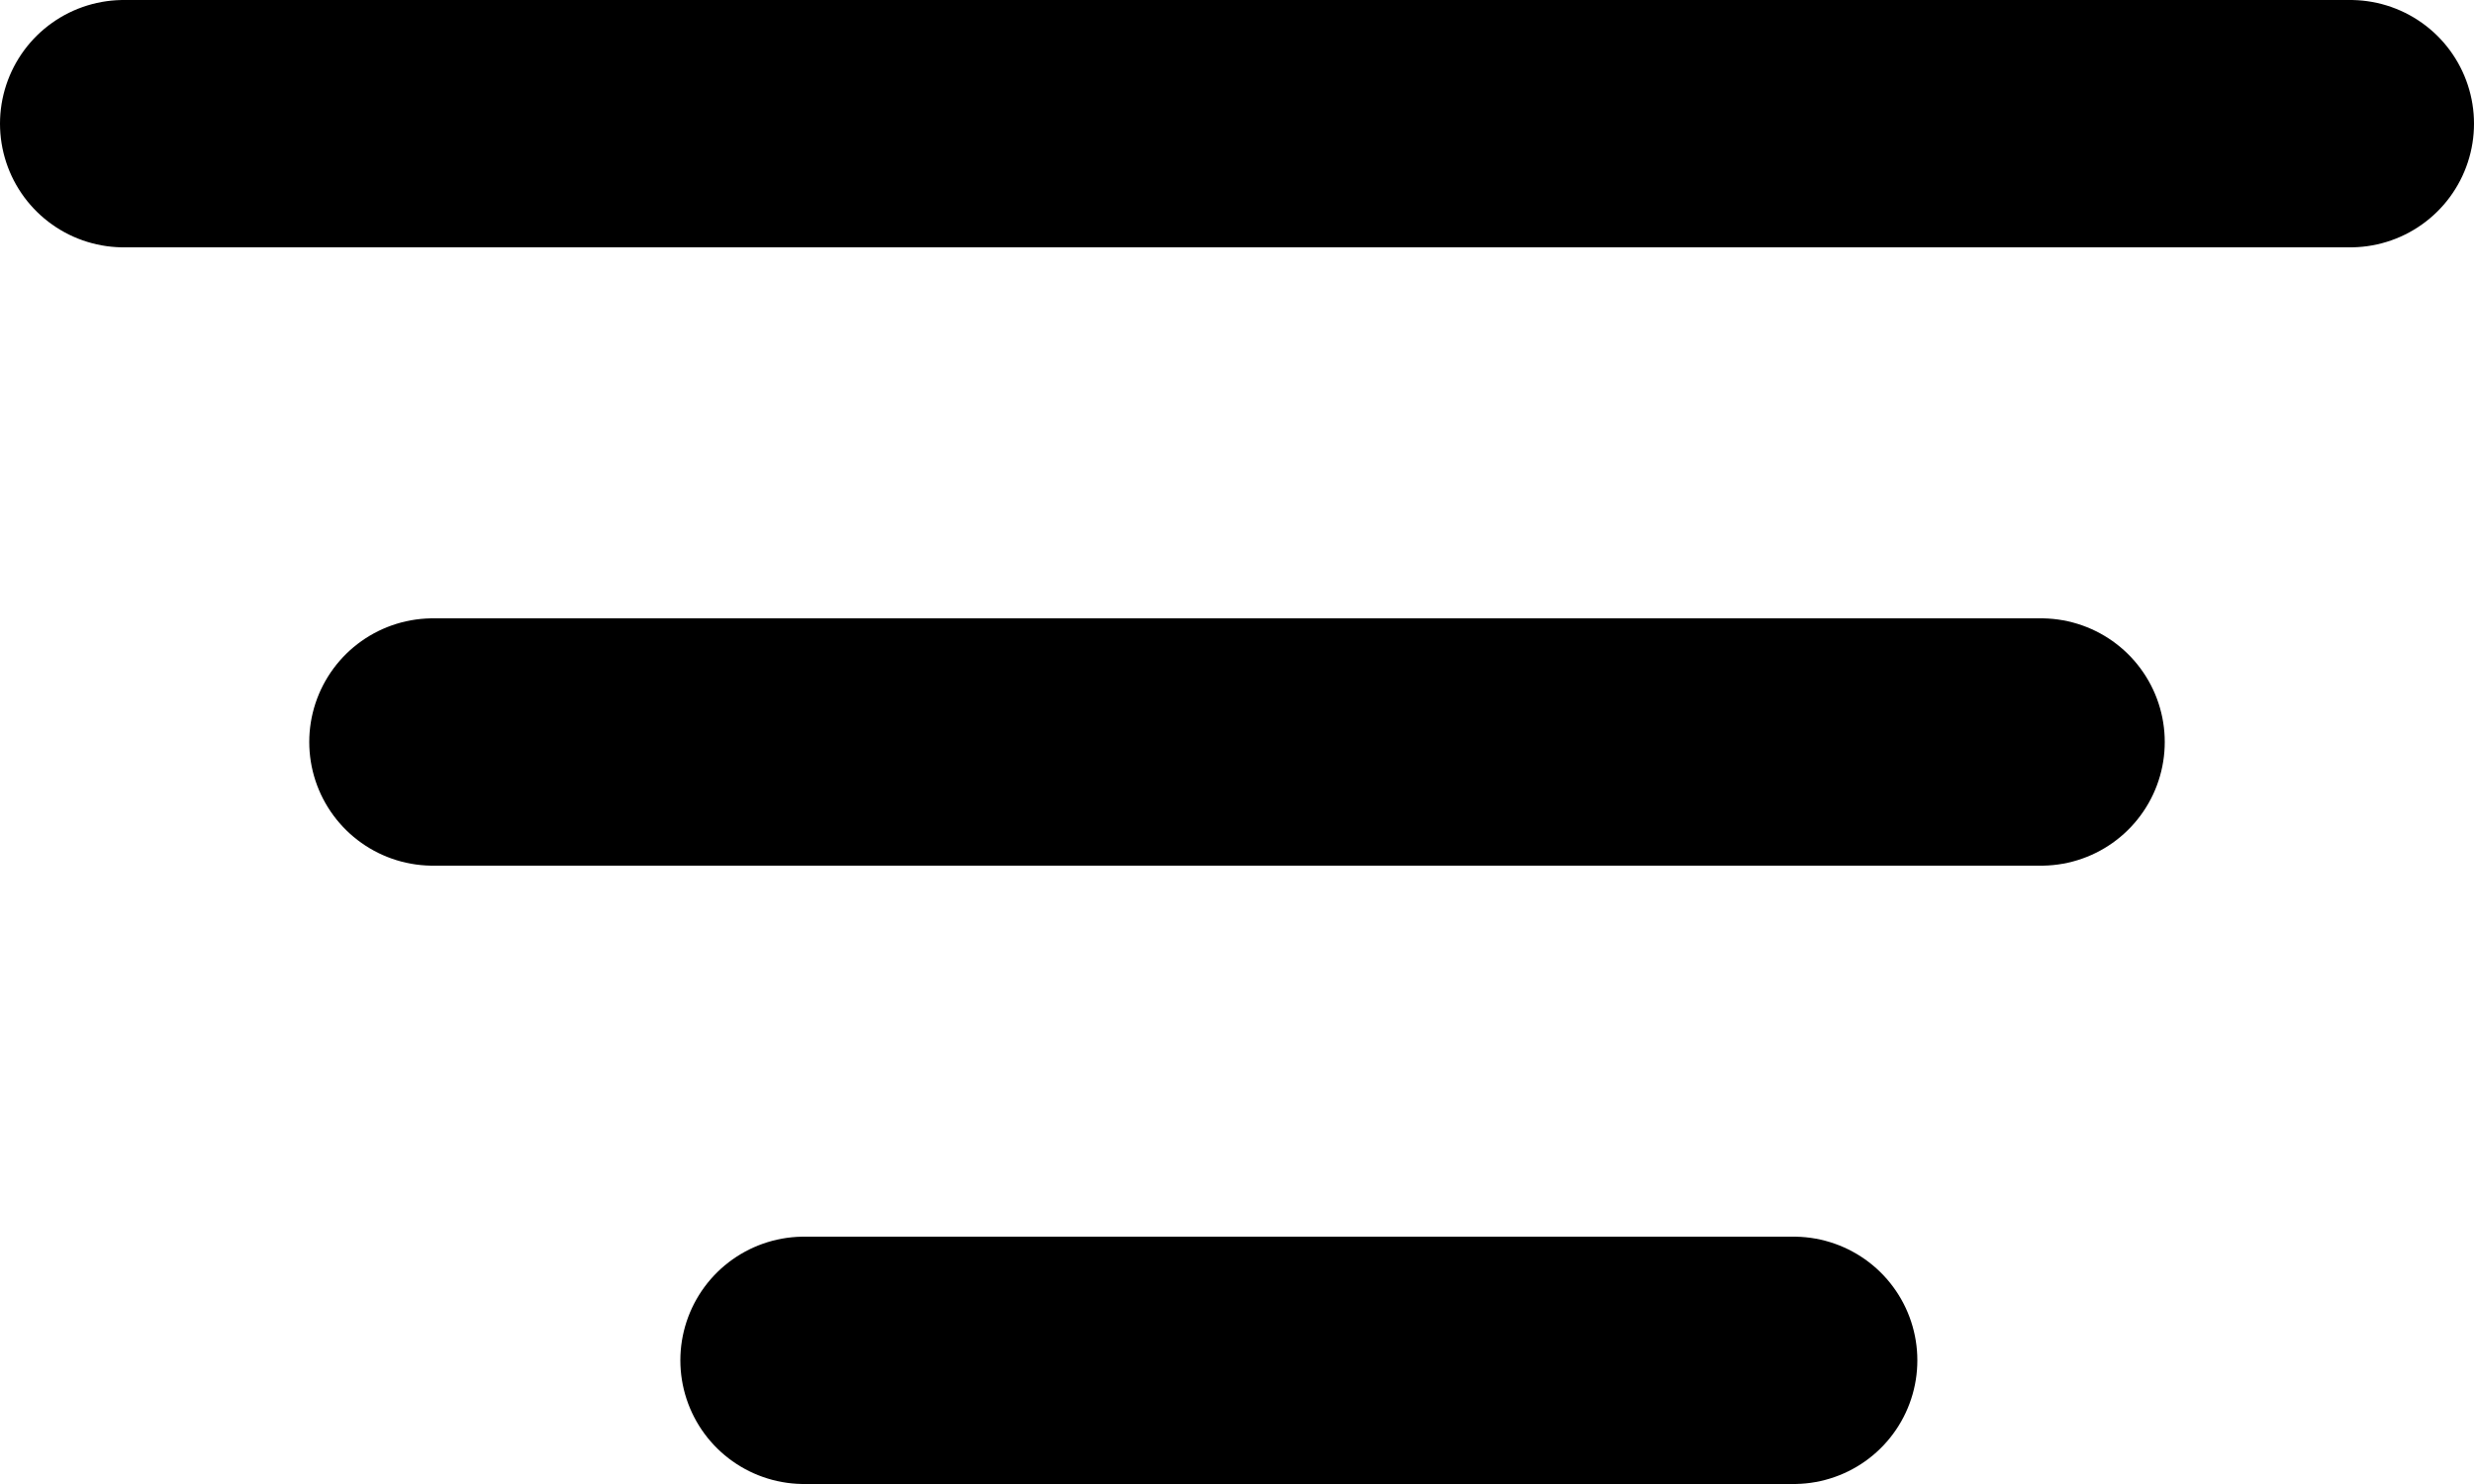 <svg width="20" height="12" viewBox="0 0 20 12" fill="none" xmlns="http://www.w3.org/2000/svg">
<path d="M1 1H19" stroke="black" stroke-width="2" stroke-linecap="round"/>
<path d="M3.5 6H16.5" stroke="black" stroke-width="2" stroke-linecap="round"/>
<path d="M6.5 11H14.5" stroke="black" stroke-width="2" stroke-linecap="round"/>
</svg>
